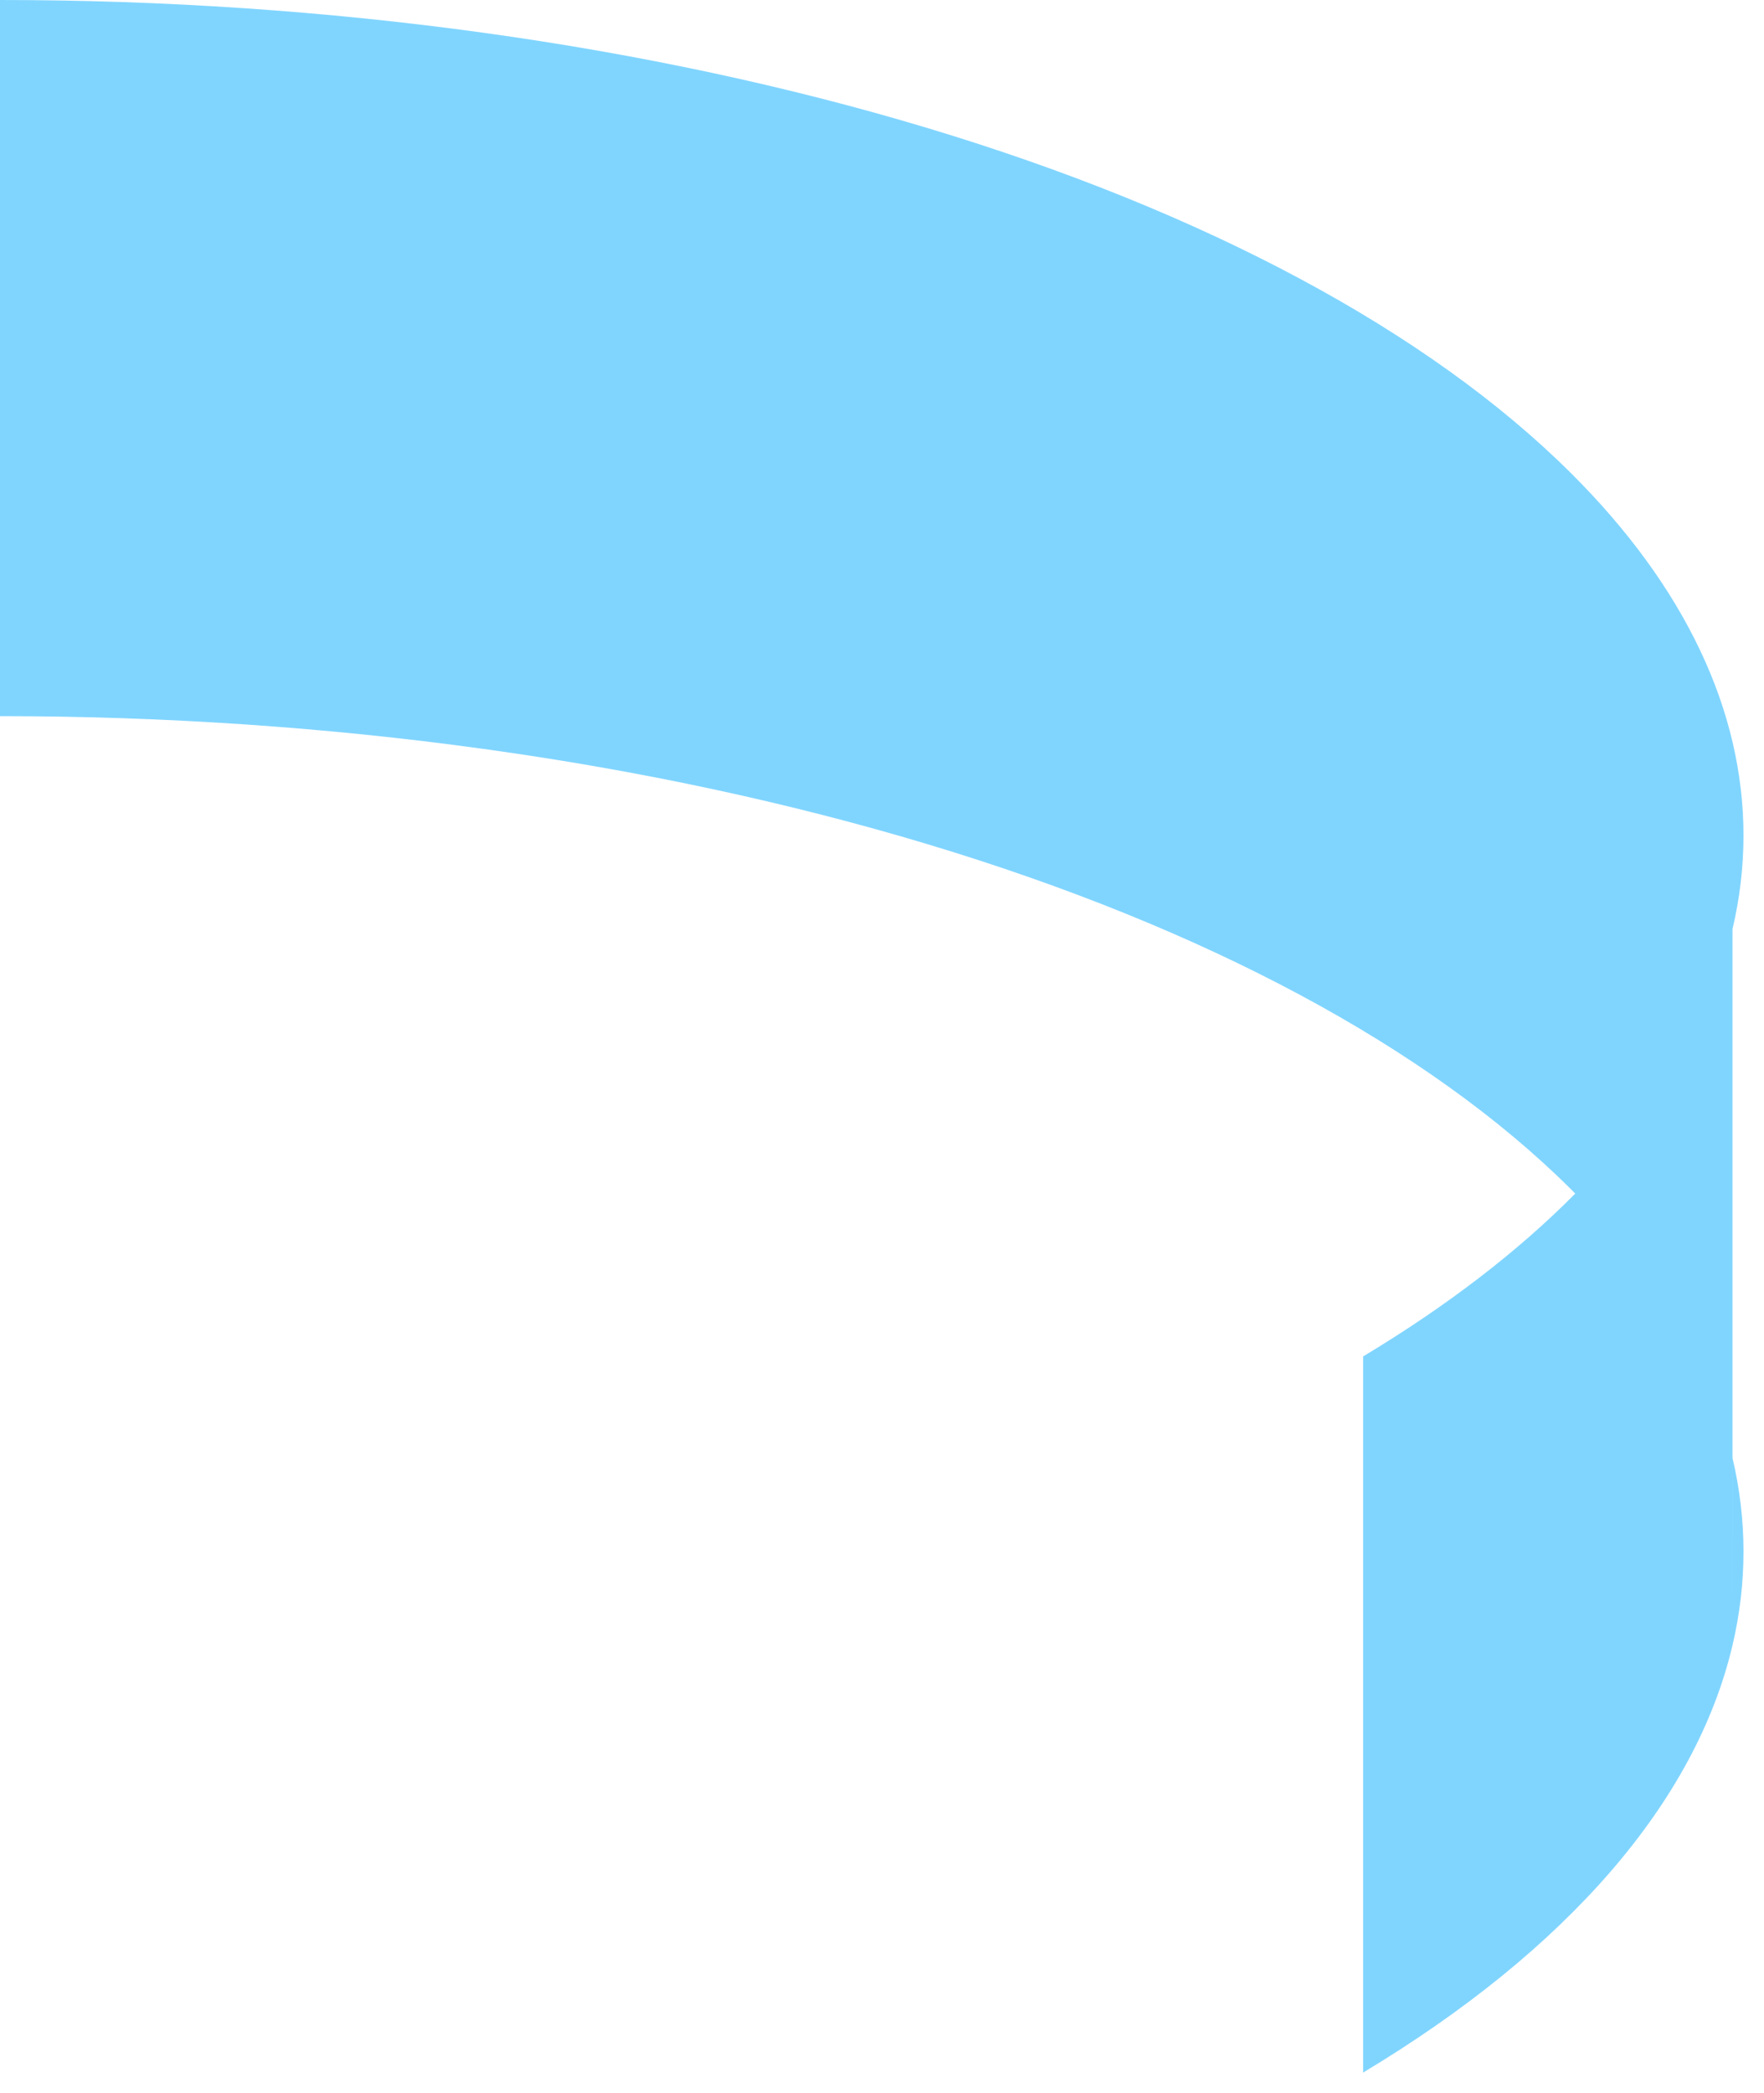 ﻿<?xml version="1.0" encoding="utf-8"?>
<svg version="1.1" xmlns:xlink="http://www.w3.org/1999/xlink" width="86px" height="102px" xmlns="http://www.w3.org/2000/svg">
  <g transform="matrix(1 0 0 1 -1479 -553 )">
    <path d="M 85 75.619  C 85 75.619  85 40.72  85 40.72  C 85 42.237  84.822 43.757  84.465 45.274  C 84.465 45.274  84.465 80.173  84.465 80.173  C 84.822 78.656  85 77.136  85 75.619  Z M 0 34.899  C 0 34.899  0 0  0 0  C 16 0  31.675 2.163  45.223 6.241  C 58.77 10.318  69.64 16.145  76.583 23.05  C 82.142 28.579  85.001 34.621  85 40.72  C 85 40.72  85 75.61  85 75.61  C 85 74.086  84.821 72.566  84.466 71.056  C 84.466 71.056  84.465 80.173  84.465 80.173  C 82.674 87.789  76.432 95.008  66.456 101  C 66.456 101  66.456 66.101  66.456 66.101  C 70.548 63.643  74.012 60.979  76.798 58.165  C 76.727 58.093  76.655 58.021  76.583 57.949  C 69.64 51.043  58.77 45.217  45.223 41.14  C 31.675 37.062  16 34.899  0 34.899  Z M 85 75.61  L 85 75.619  L 85 75.61  Z " fill-rule="nonzero" fill="#80d5ff" stroke="none" transform="matrix(1 0 0 1 1479 553 )" />
  </g>
</svg>
